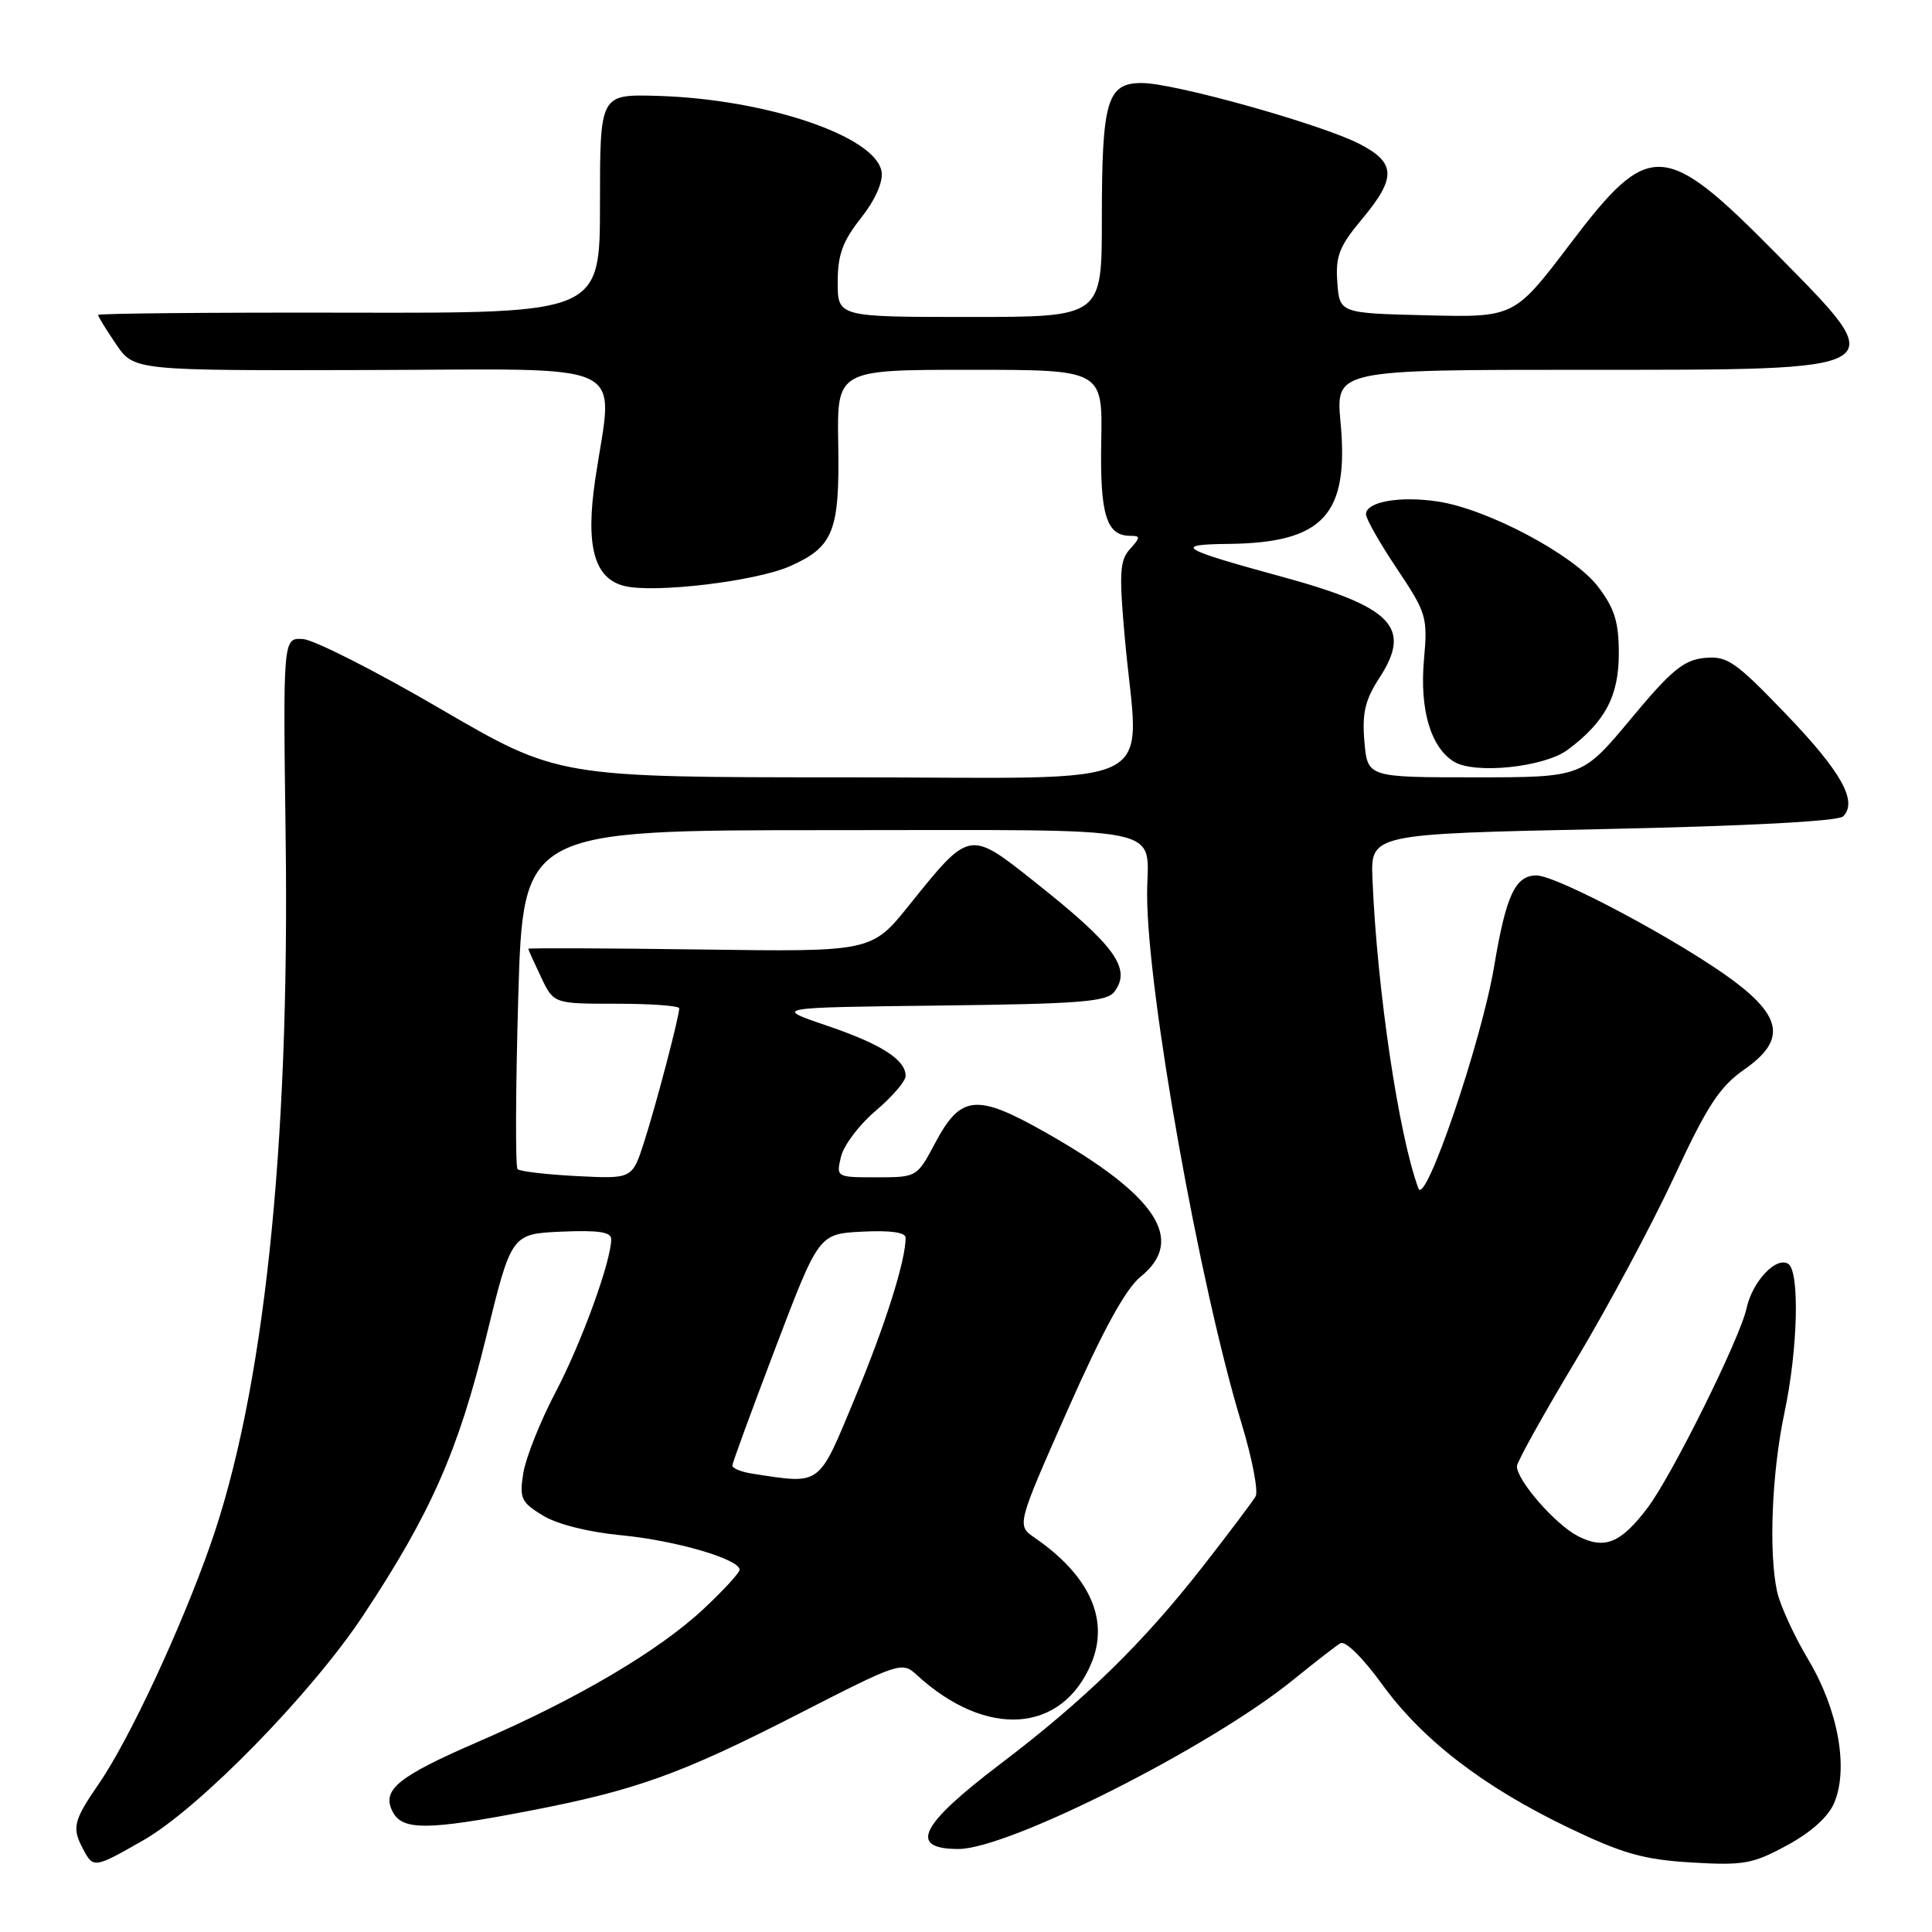 <?xml version="1.0" encoding="UTF-8" standalone="no"?>
<!DOCTYPE svg PUBLIC "-//W3C//DTD SVG 1.1//EN" "http://www.w3.org/Graphics/SVG/1.1/DTD/svg11.dtd" >
<svg xmlns="http://www.w3.org/2000/svg" xmlns:xlink="http://www.w3.org/1999/xlink" version="1.1" viewBox="0 0 256 256">
 <g >
 <path fill="currentColor"
d=" M 19.00 243.84 C 26.44 239.58 41.29 224.39 48.16 214.00 C 57.08 200.52 60.72 192.26 64.40 177.23 C 67.76 163.50 67.76 163.50 74.38 163.20 C 79.29 162.99 81.00 163.24 80.99 164.20 C 80.98 167.14 77.04 177.96 73.60 184.50 C 71.58 188.35 69.67 193.16 69.34 195.19 C 68.81 198.54 69.05 199.06 71.94 200.82 C 73.84 201.98 78.01 203.02 82.31 203.43 C 89.43 204.10 98.00 206.59 98.00 208.00 C 98.00 208.40 95.86 210.73 93.24 213.18 C 87.31 218.73 76.52 225.10 63.50 230.73 C 52.59 235.46 50.49 237.19 52.07 240.14 C 53.37 242.55 56.75 242.52 70.00 239.97 C 84.27 237.23 90.23 235.09 105.99 227.01 C 119.20 220.25 119.53 220.14 121.49 221.95 C 130.68 230.38 140.72 229.70 144.61 220.39 C 147.02 214.62 144.38 208.77 137.10 203.76 C 134.71 202.11 134.71 202.11 141.48 186.80 C 146.15 176.25 149.15 170.78 151.13 169.18 C 157.15 164.31 153.31 158.44 138.69 150.14 C 129.38 144.85 127.32 145.04 123.90 151.48 C 121.51 155.98 121.48 156.00 116.14 156.00 C 110.80 156.00 110.79 155.99 111.44 153.25 C 111.81 151.74 113.88 149.00 116.05 147.17 C 118.22 145.33 120.00 143.27 120.00 142.57 C 120.00 140.41 116.77 138.35 109.50 135.88 C 102.50 133.50 102.50 133.50 124.50 133.24 C 143.23 133.02 146.68 132.74 147.68 131.39 C 149.96 128.33 147.74 125.28 137.09 116.84 C 128.41 109.95 128.51 109.93 120.50 119.90 C 115.50 126.13 115.50 126.13 92.75 125.81 C 80.24 125.64 70.00 125.60 70.00 125.72 C 70.00 125.83 70.76 127.52 71.69 129.47 C 73.37 133.00 73.37 133.00 81.69 133.00 C 86.26 133.00 90.00 133.27 90.00 133.61 C 90.00 134.72 86.92 146.45 85.34 151.35 C 83.77 156.21 83.77 156.21 76.45 155.84 C 72.43 155.63 68.89 155.22 68.58 154.92 C 68.28 154.61 68.32 144.38 68.67 132.18 C 69.32 110.00 69.32 110.00 110.05 110.00 C 156.02 110.00 152.00 109.18 152.00 118.53 C 152.00 131.43 158.97 170.46 164.53 188.67 C 165.93 193.29 166.76 197.61 166.37 198.28 C 165.99 198.95 162.86 203.10 159.43 207.50 C 151.44 217.74 143.75 225.24 132.49 233.78 C 121.86 241.85 120.31 245.00 127.00 245.00 C 133.65 245.00 160.39 231.49 171.35 222.59 C 174.18 220.29 177.00 218.11 177.60 217.74 C 178.24 217.35 180.55 219.62 183.10 223.13 C 188.47 230.55 196.57 236.78 207.92 242.22 C 215.04 245.63 217.80 246.41 224.14 246.79 C 231.05 247.20 232.26 246.98 236.82 244.50 C 240.02 242.76 242.30 240.70 243.06 238.85 C 244.96 234.27 243.56 226.54 239.63 219.95 C 237.74 216.79 235.88 212.72 235.48 210.92 C 234.34 205.71 234.77 195.13 236.45 187.18 C 238.24 178.76 238.49 168.42 236.94 167.46 C 235.33 166.47 232.20 169.81 231.43 173.35 C 230.57 177.32 221.59 195.43 218.35 199.74 C 214.78 204.49 212.62 205.37 209.06 203.53 C 206.07 201.98 201.00 196.17 201.00 194.29 C 201.00 193.72 204.49 187.45 208.75 180.35 C 213.01 173.25 218.89 162.27 221.82 155.97 C 226.22 146.50 227.84 144.02 231.13 141.71 C 236.56 137.93 236.21 134.85 229.80 130.03 C 222.99 124.92 206.33 116.00 203.59 116.00 C 200.78 116.00 199.56 118.63 197.99 128.00 C 196.32 137.99 188.85 159.91 187.95 157.48 C 185.34 150.46 182.46 131.08 181.86 116.50 C 181.61 110.50 181.61 110.50 212.40 109.86 C 231.39 109.46 243.58 108.82 244.22 108.18 C 246.20 106.20 243.99 102.26 236.61 94.58 C 229.92 87.62 228.86 86.89 225.86 87.18 C 223.11 87.45 221.45 88.81 216.10 95.25 C 209.65 103.00 209.65 103.00 195.43 103.00 C 181.20 103.00 181.20 103.00 180.79 98.25 C 180.47 94.48 180.88 92.74 182.78 89.82 C 187.12 83.15 184.53 80.44 170.00 76.46 C 156.28 72.71 155.36 72.15 162.78 72.07 C 175.36 71.93 178.77 68.23 177.63 55.96 C 176.99 49.00 176.99 49.00 209.87 49.00 C 251.34 49.00 250.83 49.30 235.40 33.65 C 220.50 18.55 218.57 18.45 208.08 32.28 C 200.66 42.06 200.66 42.06 189.08 41.78 C 177.50 41.50 177.50 41.50 177.20 37.40 C 176.95 33.95 177.45 32.65 180.45 29.06 C 185.07 23.53 184.99 21.55 180.08 19.04 C 174.91 16.41 155.57 11.00 151.30 11.00 C 146.68 11.00 146.00 13.32 146.00 29.07 C 146.00 42.00 146.00 42.00 128.50 42.00 C 111.00 42.00 111.00 42.00 111.00 37.39 C 111.00 33.76 111.65 31.97 114.07 28.91 C 115.93 26.56 117.02 24.15 116.82 22.79 C 116.14 18.06 101.47 13.10 87.00 12.70 C 79.50 12.50 79.50 12.50 79.50 27.00 C 79.50 41.50 79.50 41.50 46.25 41.43 C 27.96 41.39 13.00 41.53 13.00 41.73 C 13.00 41.94 14.07 43.68 15.38 45.61 C 17.76 49.11 17.76 49.11 48.88 49.03 C 84.29 48.94 81.26 47.48 78.88 63.46 C 77.56 72.34 78.72 76.64 82.71 77.64 C 86.67 78.64 100.14 77.03 104.66 75.03 C 110.45 72.47 111.27 70.39 111.07 58.84 C 110.90 49.00 110.90 49.00 128.50 49.00 C 146.10 49.00 146.10 49.00 145.92 58.49 C 145.74 68.22 146.60 71.00 149.78 71.00 C 151.13 71.00 151.13 71.20 149.73 72.75 C 148.37 74.25 148.27 75.93 149.04 84.50 C 150.88 105.20 155.30 103.00 111.97 103.00 C 73.94 103.00 73.94 103.00 58.37 93.93 C 49.81 88.93 41.61 84.77 40.15 84.68 C 37.50 84.50 37.50 84.50 37.85 111.00 C 38.40 152.28 34.94 184.66 27.84 204.80 C 23.91 215.96 17.09 230.56 13.11 236.34 C 9.71 241.28 9.49 242.19 11.04 245.07 C 12.37 247.57 12.51 247.55 19.00 243.84 Z  M 207.73 99.35 C 212.69 95.65 214.50 92.24 214.50 86.60 C 214.50 82.41 213.94 80.61 211.75 77.74 C 208.52 73.50 197.11 67.44 190.50 66.45 C 185.46 65.69 181.00 66.49 181.00 68.14 C 181.00 68.75 182.85 72.00 185.11 75.37 C 189.03 81.24 189.19 81.76 188.68 87.46 C 188.10 94.02 189.58 99.04 192.66 100.93 C 195.43 102.62 204.63 101.66 207.73 99.35 Z  M 99.75 195.28 C 98.24 195.05 97.02 194.56 97.04 194.18 C 97.06 193.81 99.65 186.75 102.79 178.50 C 108.50 163.50 108.50 163.50 114.25 163.20 C 117.97 163.01 120.00 163.29 120.00 164.01 C 120.00 167.06 117.30 175.59 113.28 185.25 C 108.37 197.06 108.90 196.67 99.75 195.28 Z "/>
</g>
</svg>